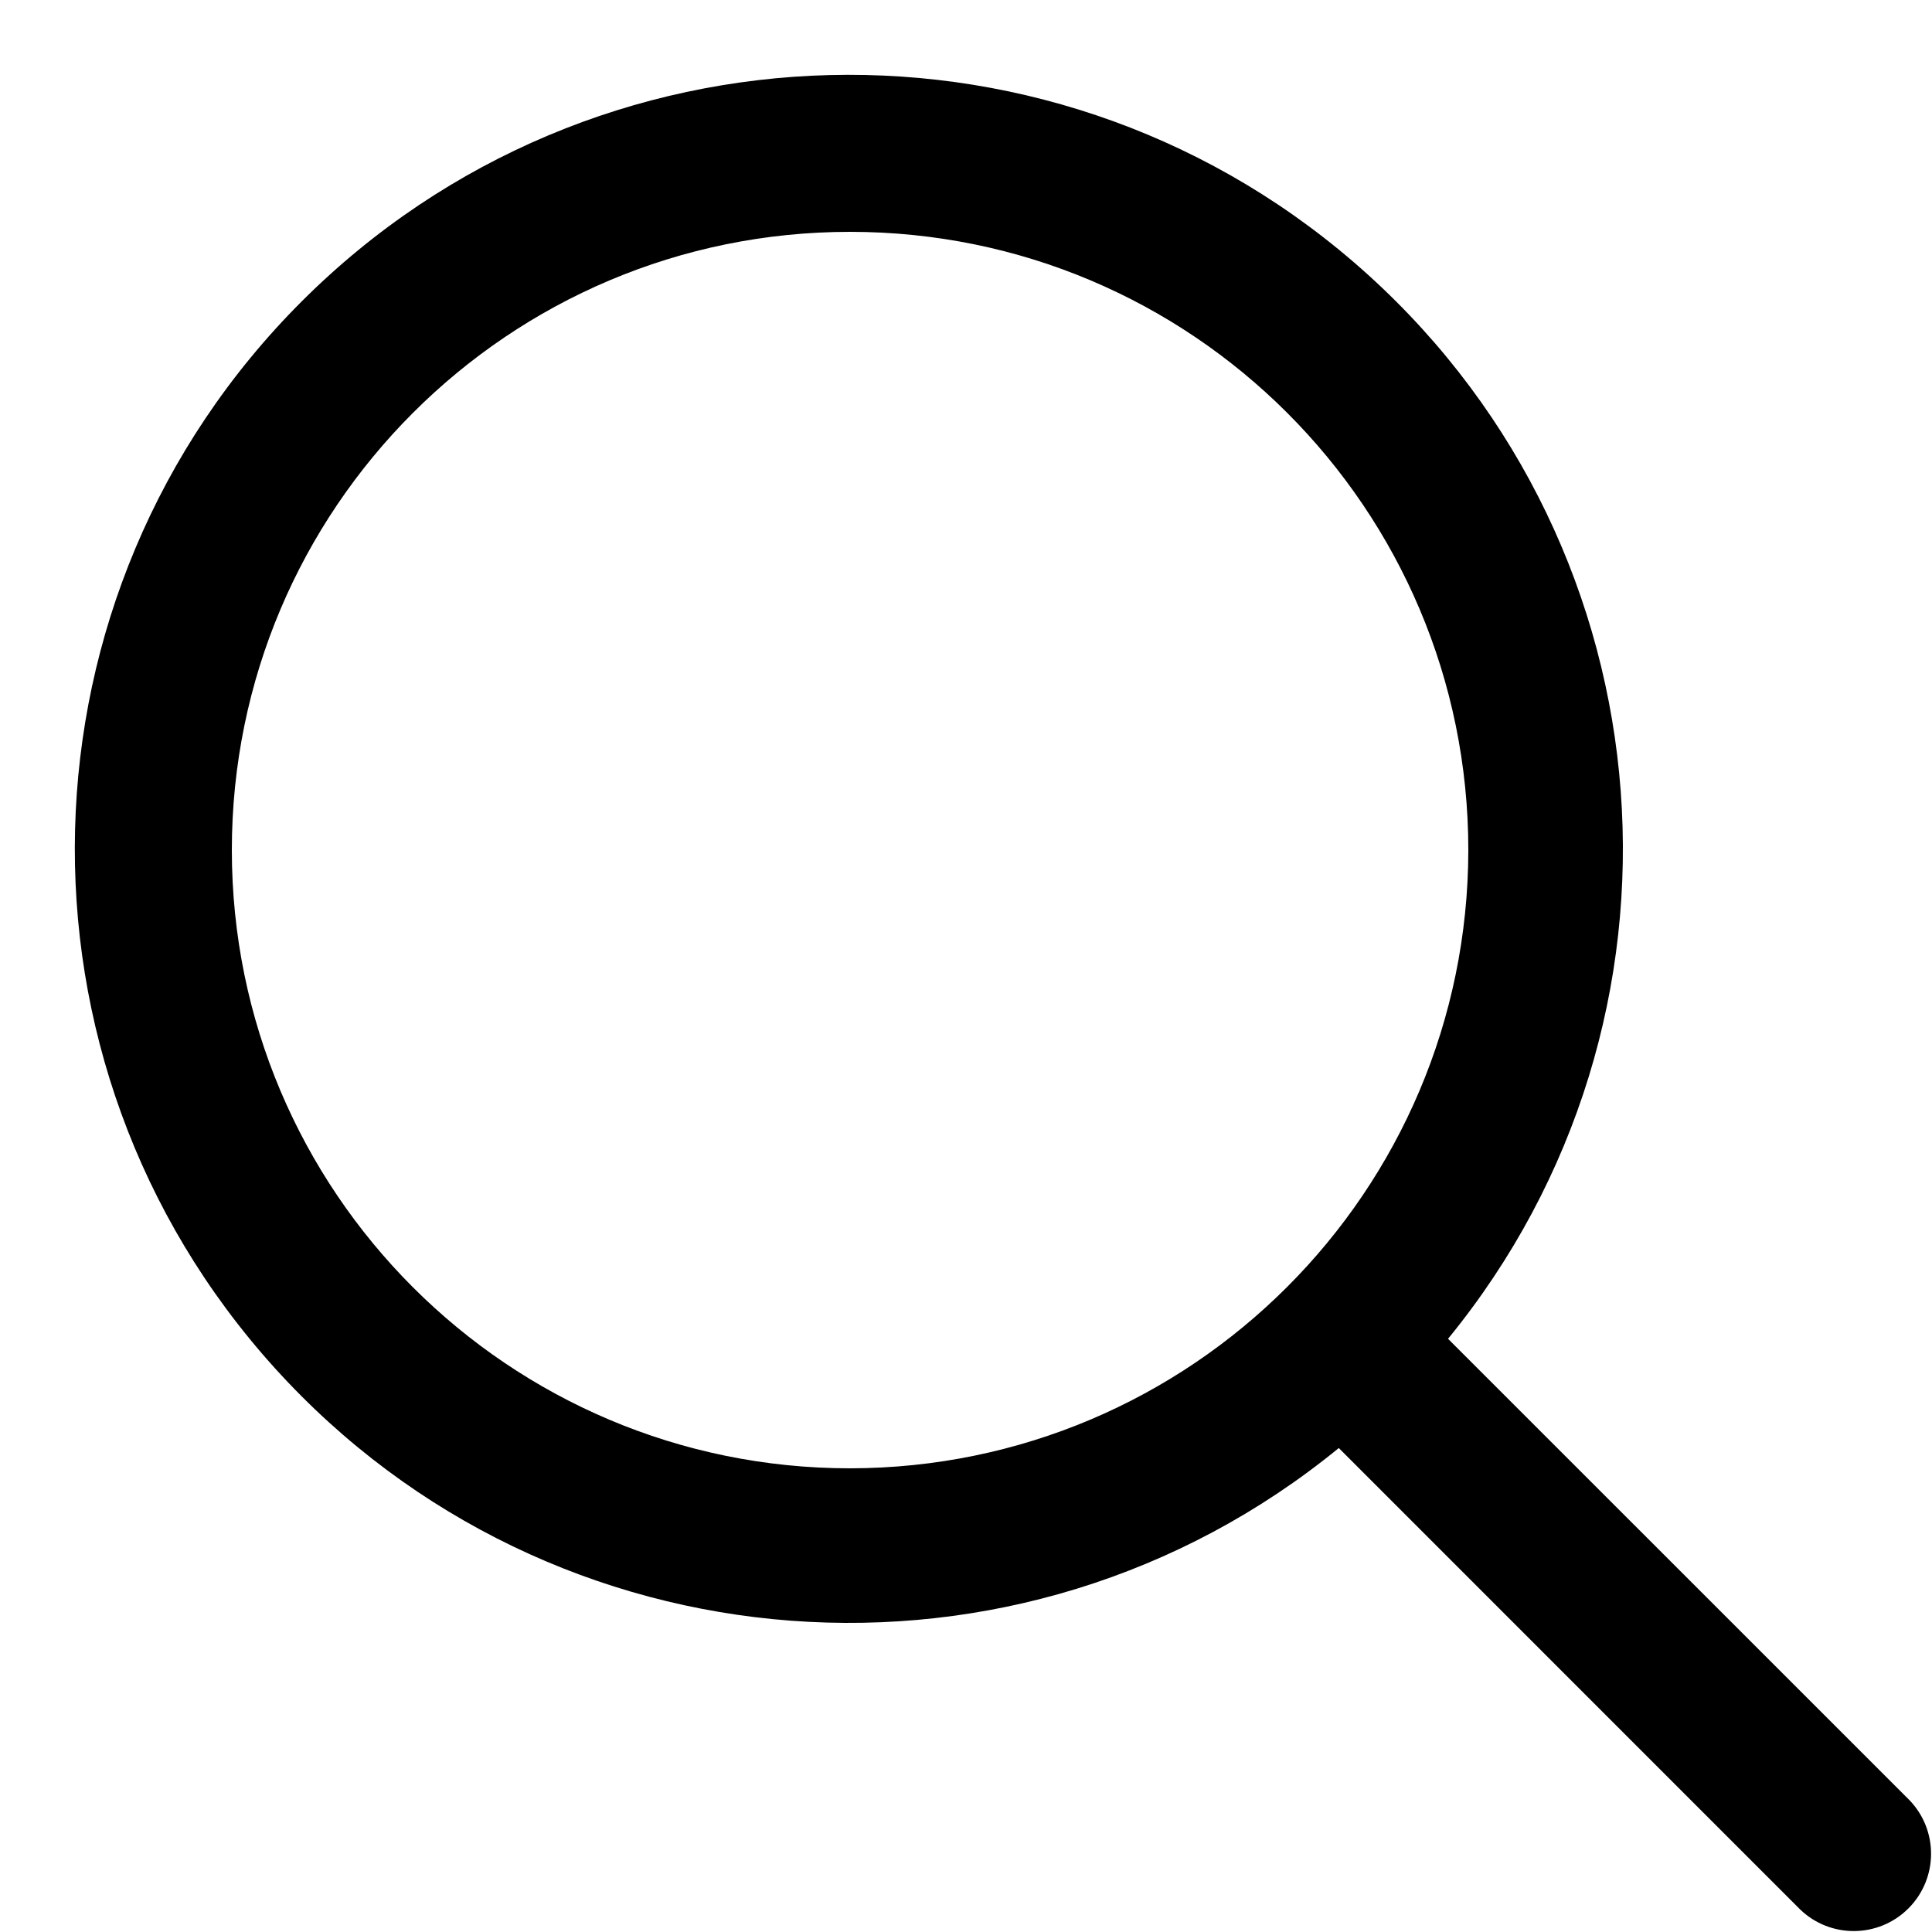 <svg viewBox="0 0 24 24" fill="currentColor" xmlns="http://www.w3.org/2000/svg">
    <path id="icon" fill="#000" d="M23.719,22.361 L17.988,16.631 C21.232,12.665 20.795,6.852 16.995,3.414 C13.196,-0.023 7.369,0.123 3.746,3.746 C0.123,7.369 -0.023,13.196 3.414,16.995 C6.852,20.795 12.665,21.232 16.631,17.988 L22.361,23.719 C22.738,24.083 23.337,24.077 23.707,23.707 C24.077,23.337 24.083,22.738 23.719,22.361 Z M10.56,18.24 C6.318,18.24 2.88,14.802 2.88,10.56 C2.88,6.318 6.318,2.88 10.56,2.88 C14.802,2.88 18.24,6.318 18.24,10.56 C18.235,14.8 14.8,18.235 10.56,18.24 L10.56,18.24 Z"></path>
</svg>
